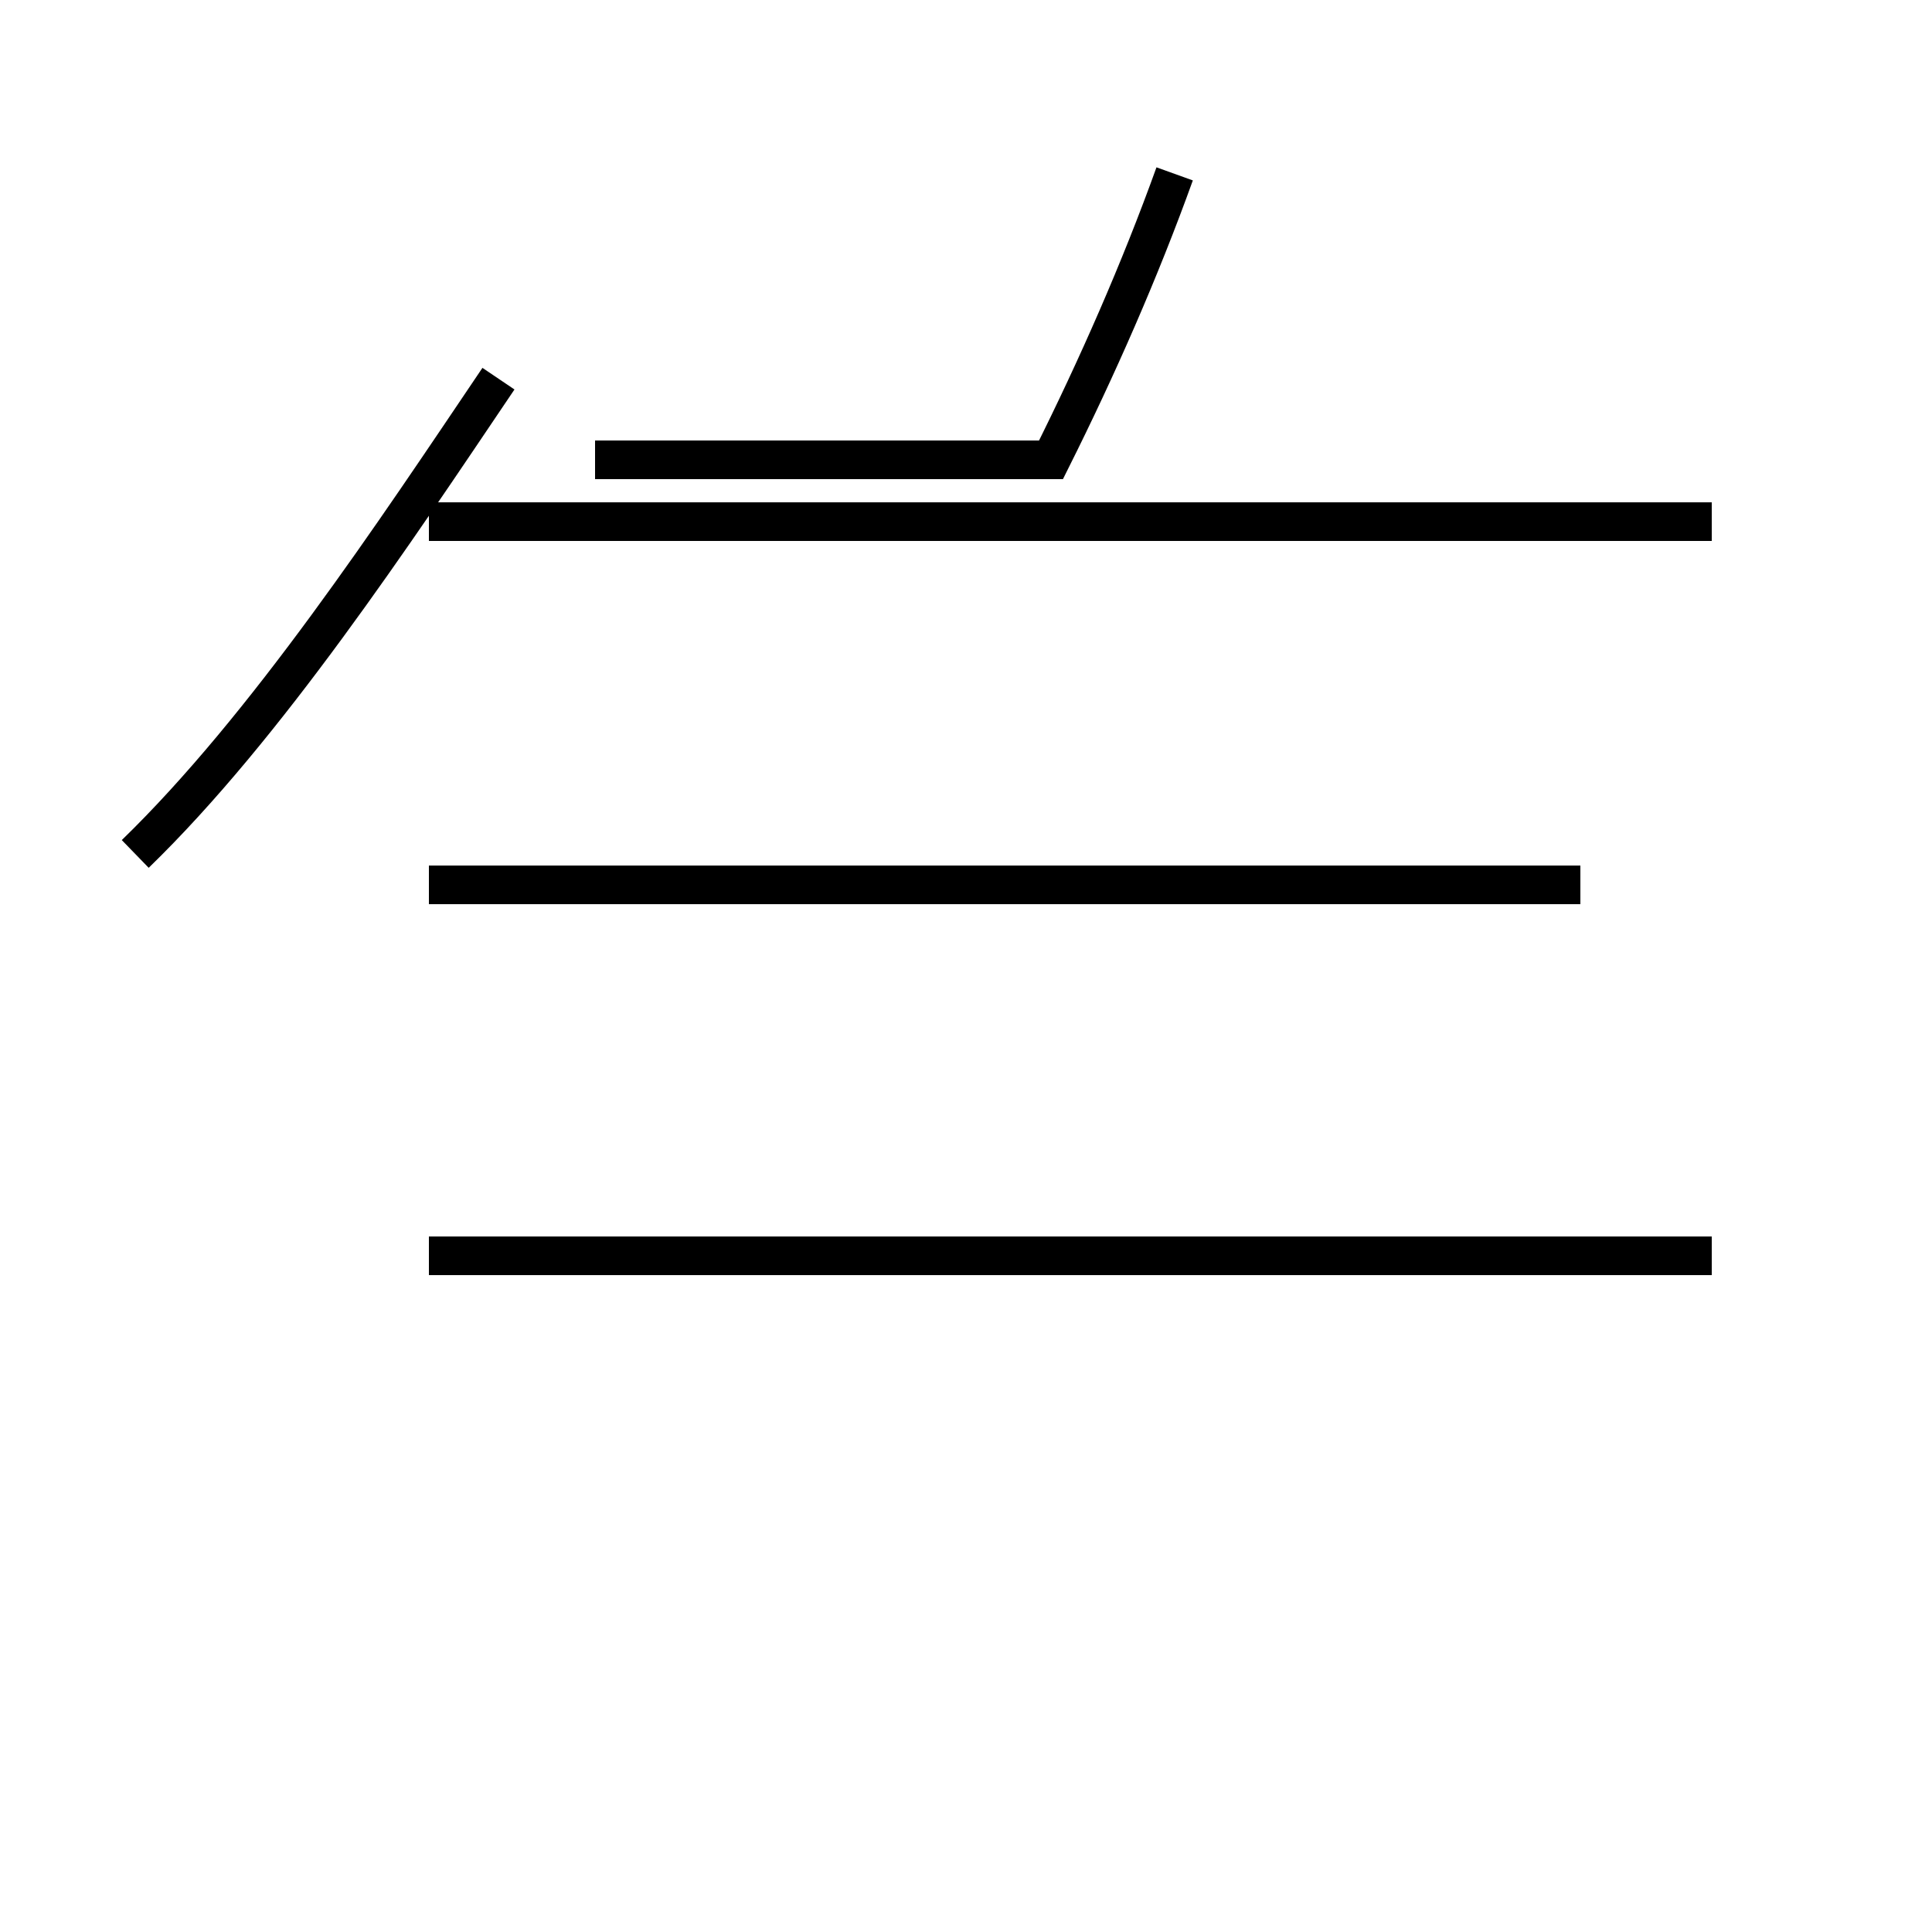 <?xml version='1.0' encoding='utf8'?>
<svg viewBox="0.0 -44.0 50.0 50.0" version="1.1" xmlns="http://www.w3.org/2000/svg">
<rect x="0.0" y="-44.0" width="50.0" height="50.0" fill="#808080" stroke="none"/>
<rect x="-1000" y="-1000" width="2000" height="2000" stroke="white" fill="white"/>
<g style="fill:none; stroke:#000000;  stroke-width:1">
<path d="M 3.5 21.9 C 6.9 25.2 10.2 30.2 12.9 34.2 M 44.3 30.5 L 11.1 30.5 M 40.9 21.1 L 11.1 21.1 M 44.3 11.5 L 11.1 11.5 M 30.4 39.5 C 29.5 37.0 28.4 34.5 27.2 32.1 L 15.4 32.1 M 30.4 21.1 L 15.4 21.1 " transform="scale(1, -1)" />
</g>
</svg>